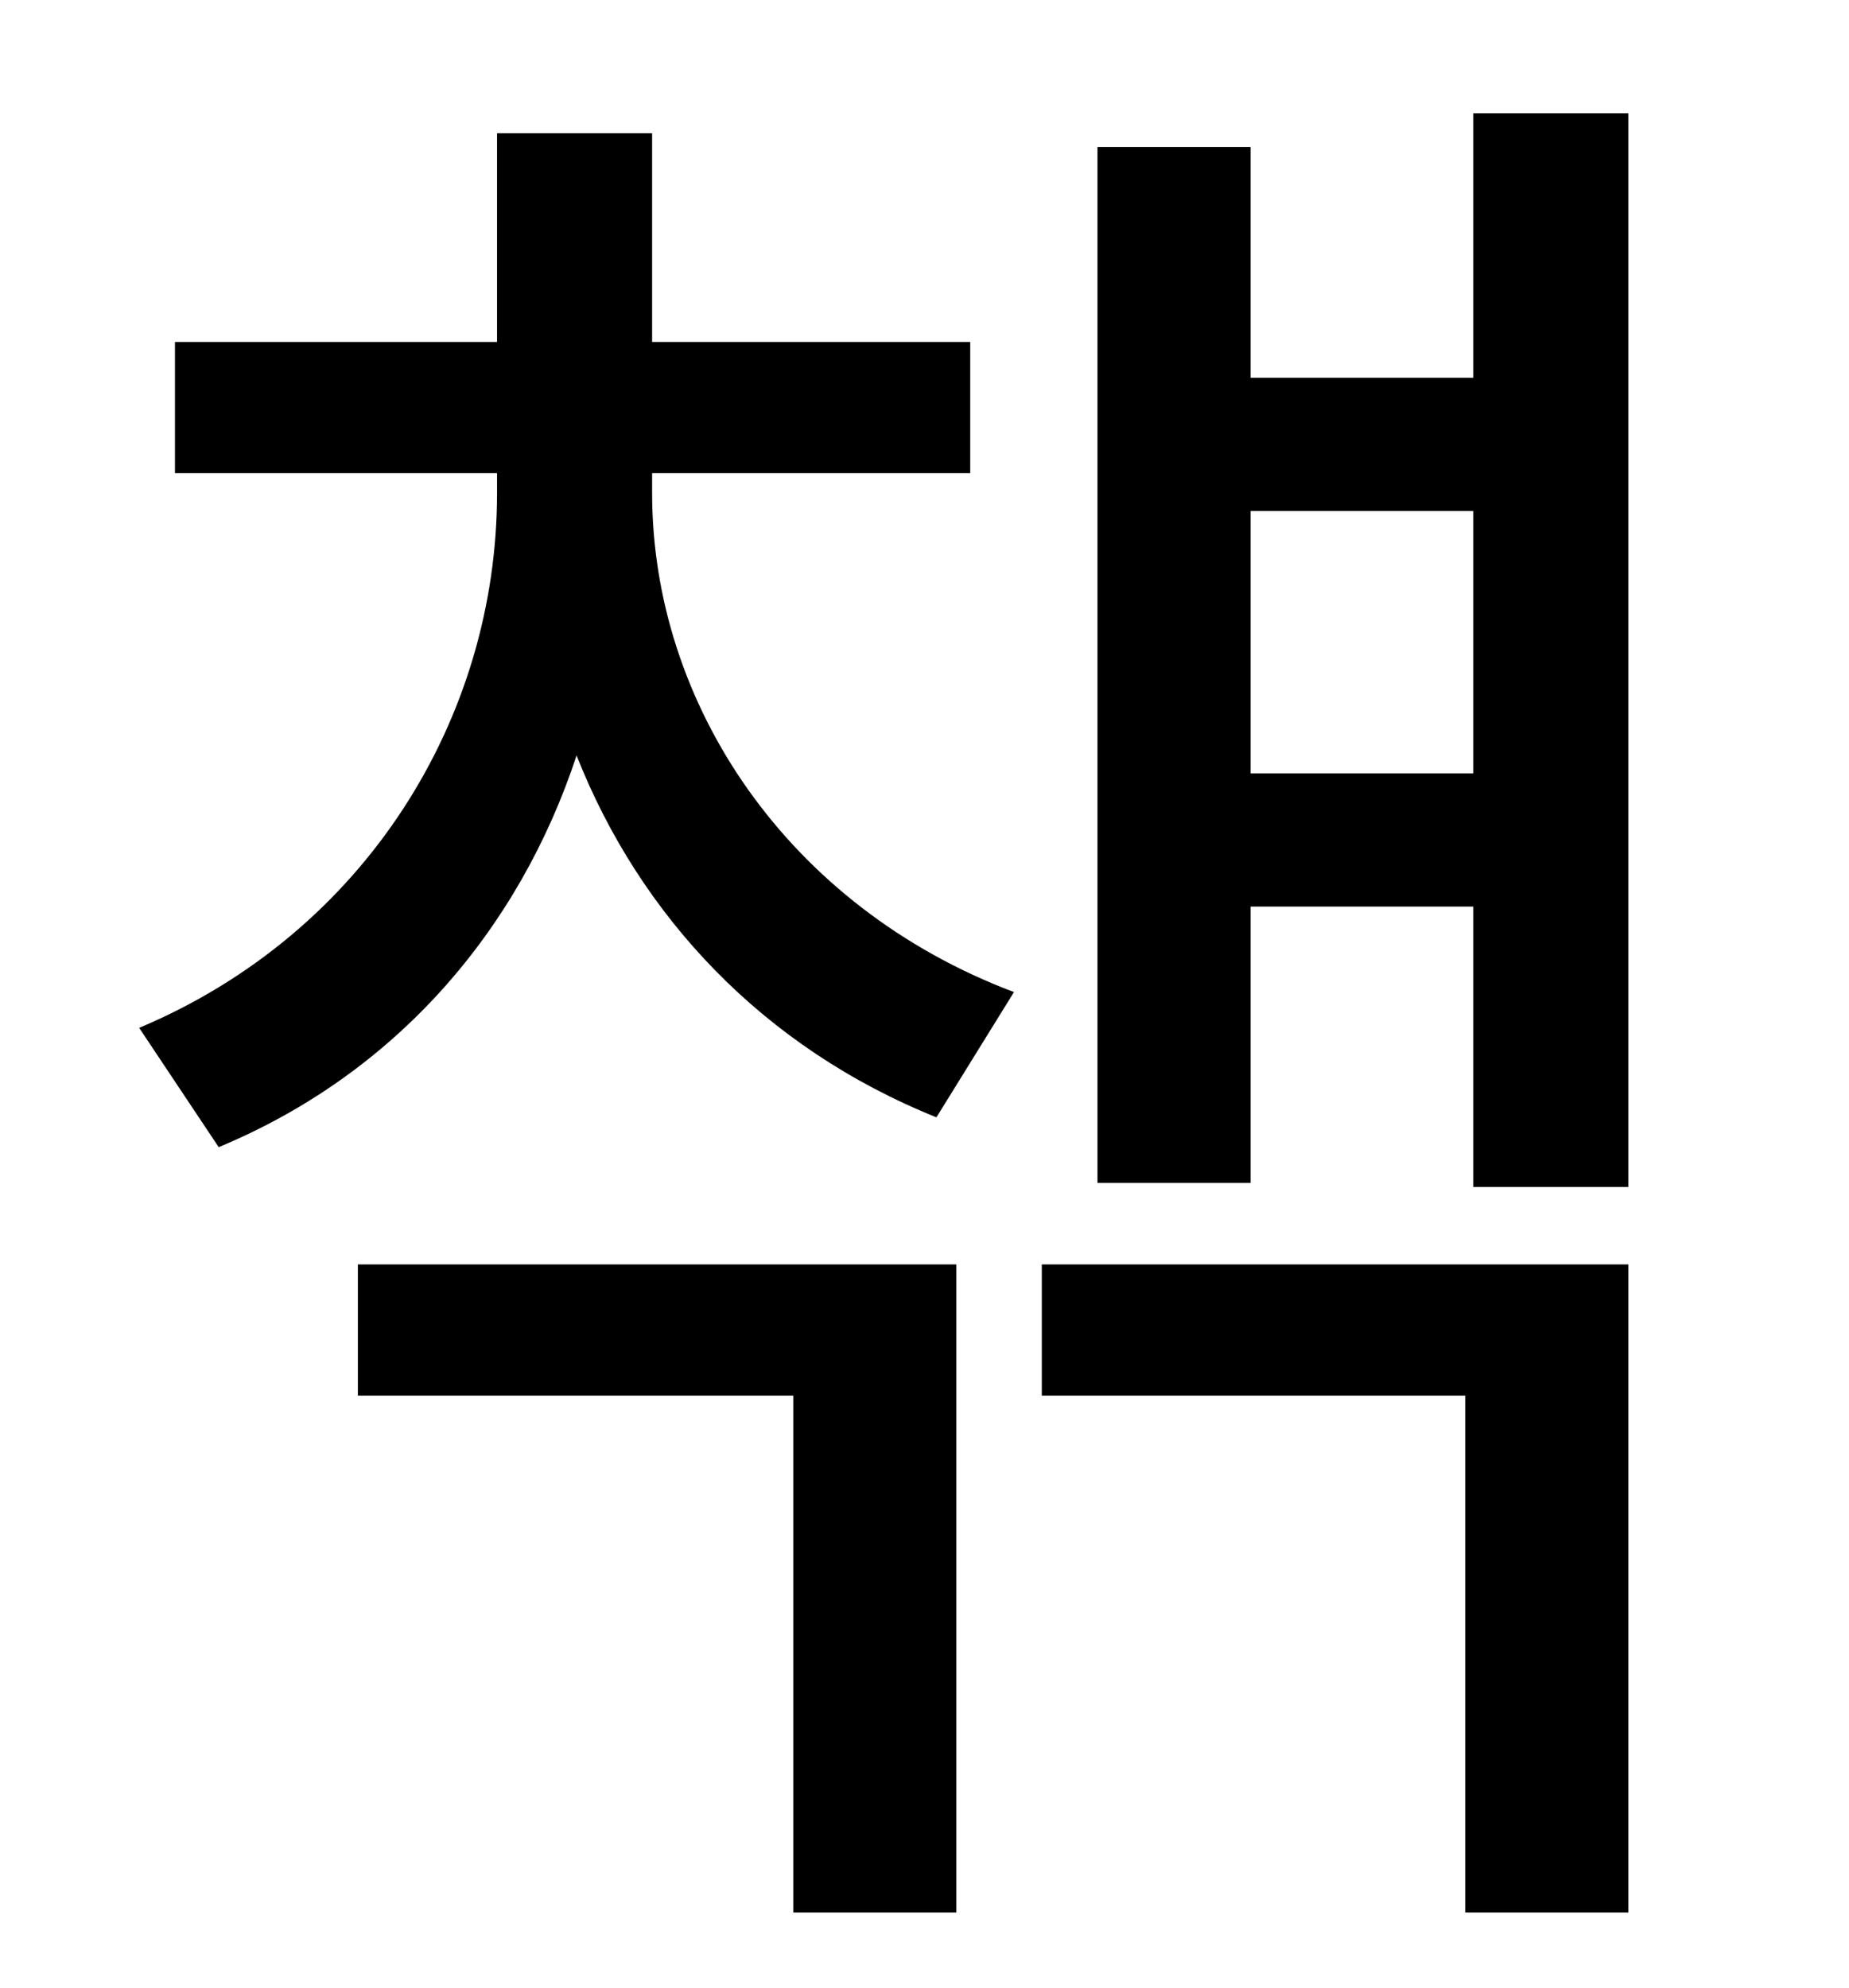 <?xml version="1.0" standalone="no"?>
<!DOCTYPE svg PUBLIC "-//W3C//DTD SVG 1.1//EN" "http://www.w3.org/Graphics/SVG/1.1/DTD/svg11.dtd" >
<svg xmlns="http://www.w3.org/2000/svg" xmlns:xlink="http://www.w3.org/1999/xlink" version="1.1" viewBox="-10 0 930 1000">
   <path fill="currentColor"
d="M170 702v-66h301v326h-82v-260h-219zM318 238v10c0 106 68 208 182 251l-39 63c-87 -35 -149 -101 -181 -182c-29 88 -91 160 -180 197l-40 -60c114 -48 180 -156 180 -269v-10h-162v-66h162v-105h78v105h160v66h-160zM514 702v-66h295v326h-82v-260h-213zM619 389h112
v-132h-112v132zM731 57h78v540h-78v-141h-112v139h-77v-521h77v116h112v-133z" />
</svg>
